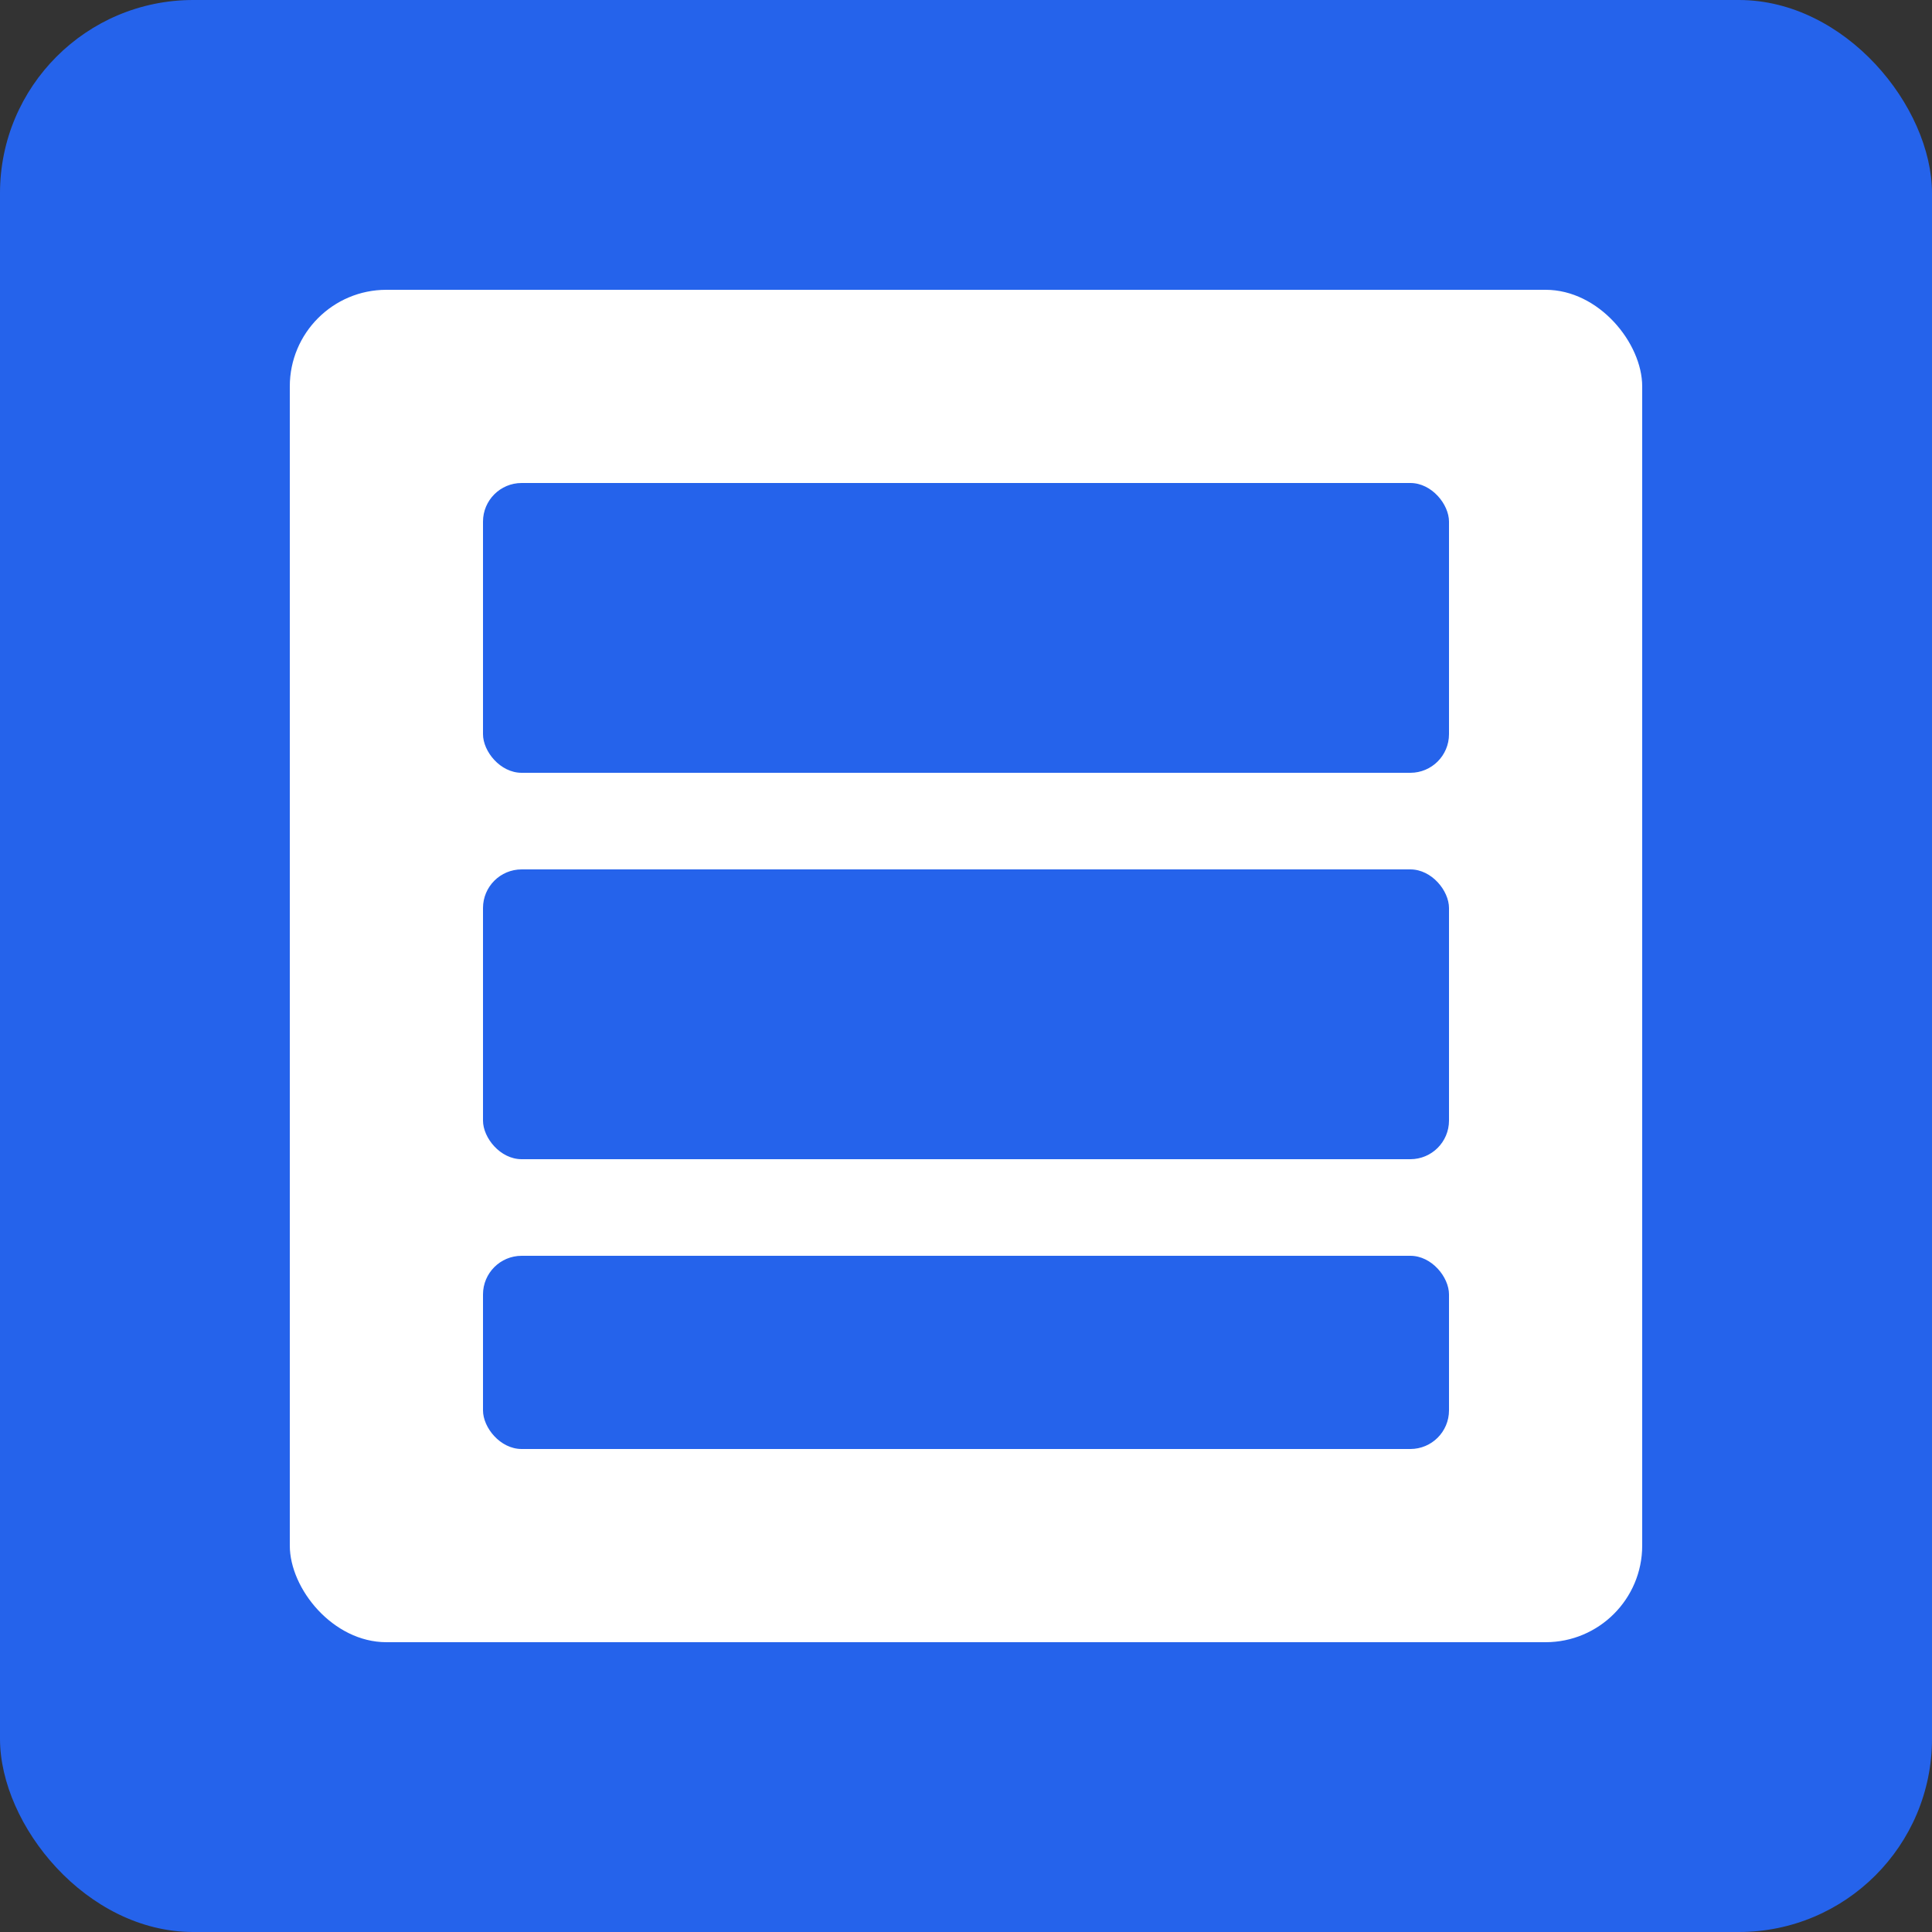 <svg width="72" height="72" viewBox="0 0 72 72" xmlns="http://www.w3.org/2000/svg">
  <rect x="0" y="0" width="72" height="72" fill="#333333" stroke="none"/>
  <rect width="72" height="72" fill="#2563eb" rx="7.2"/>
  <rect x="10.8" y="10.8" width="50.4" height="50.4" fill="white" rx="3.6"/>
  <rect x="18" y="18" width="36" height="10.8" fill="#2563eb" rx="1.44"/>
  <rect x="18" y="32.4" width="36" height="10.8" fill="#2563eb" rx="1.44"/>
  <rect x="18" y="46.8" width="36" height="7.2" fill="#2563eb" rx="1.44"/>
</svg>